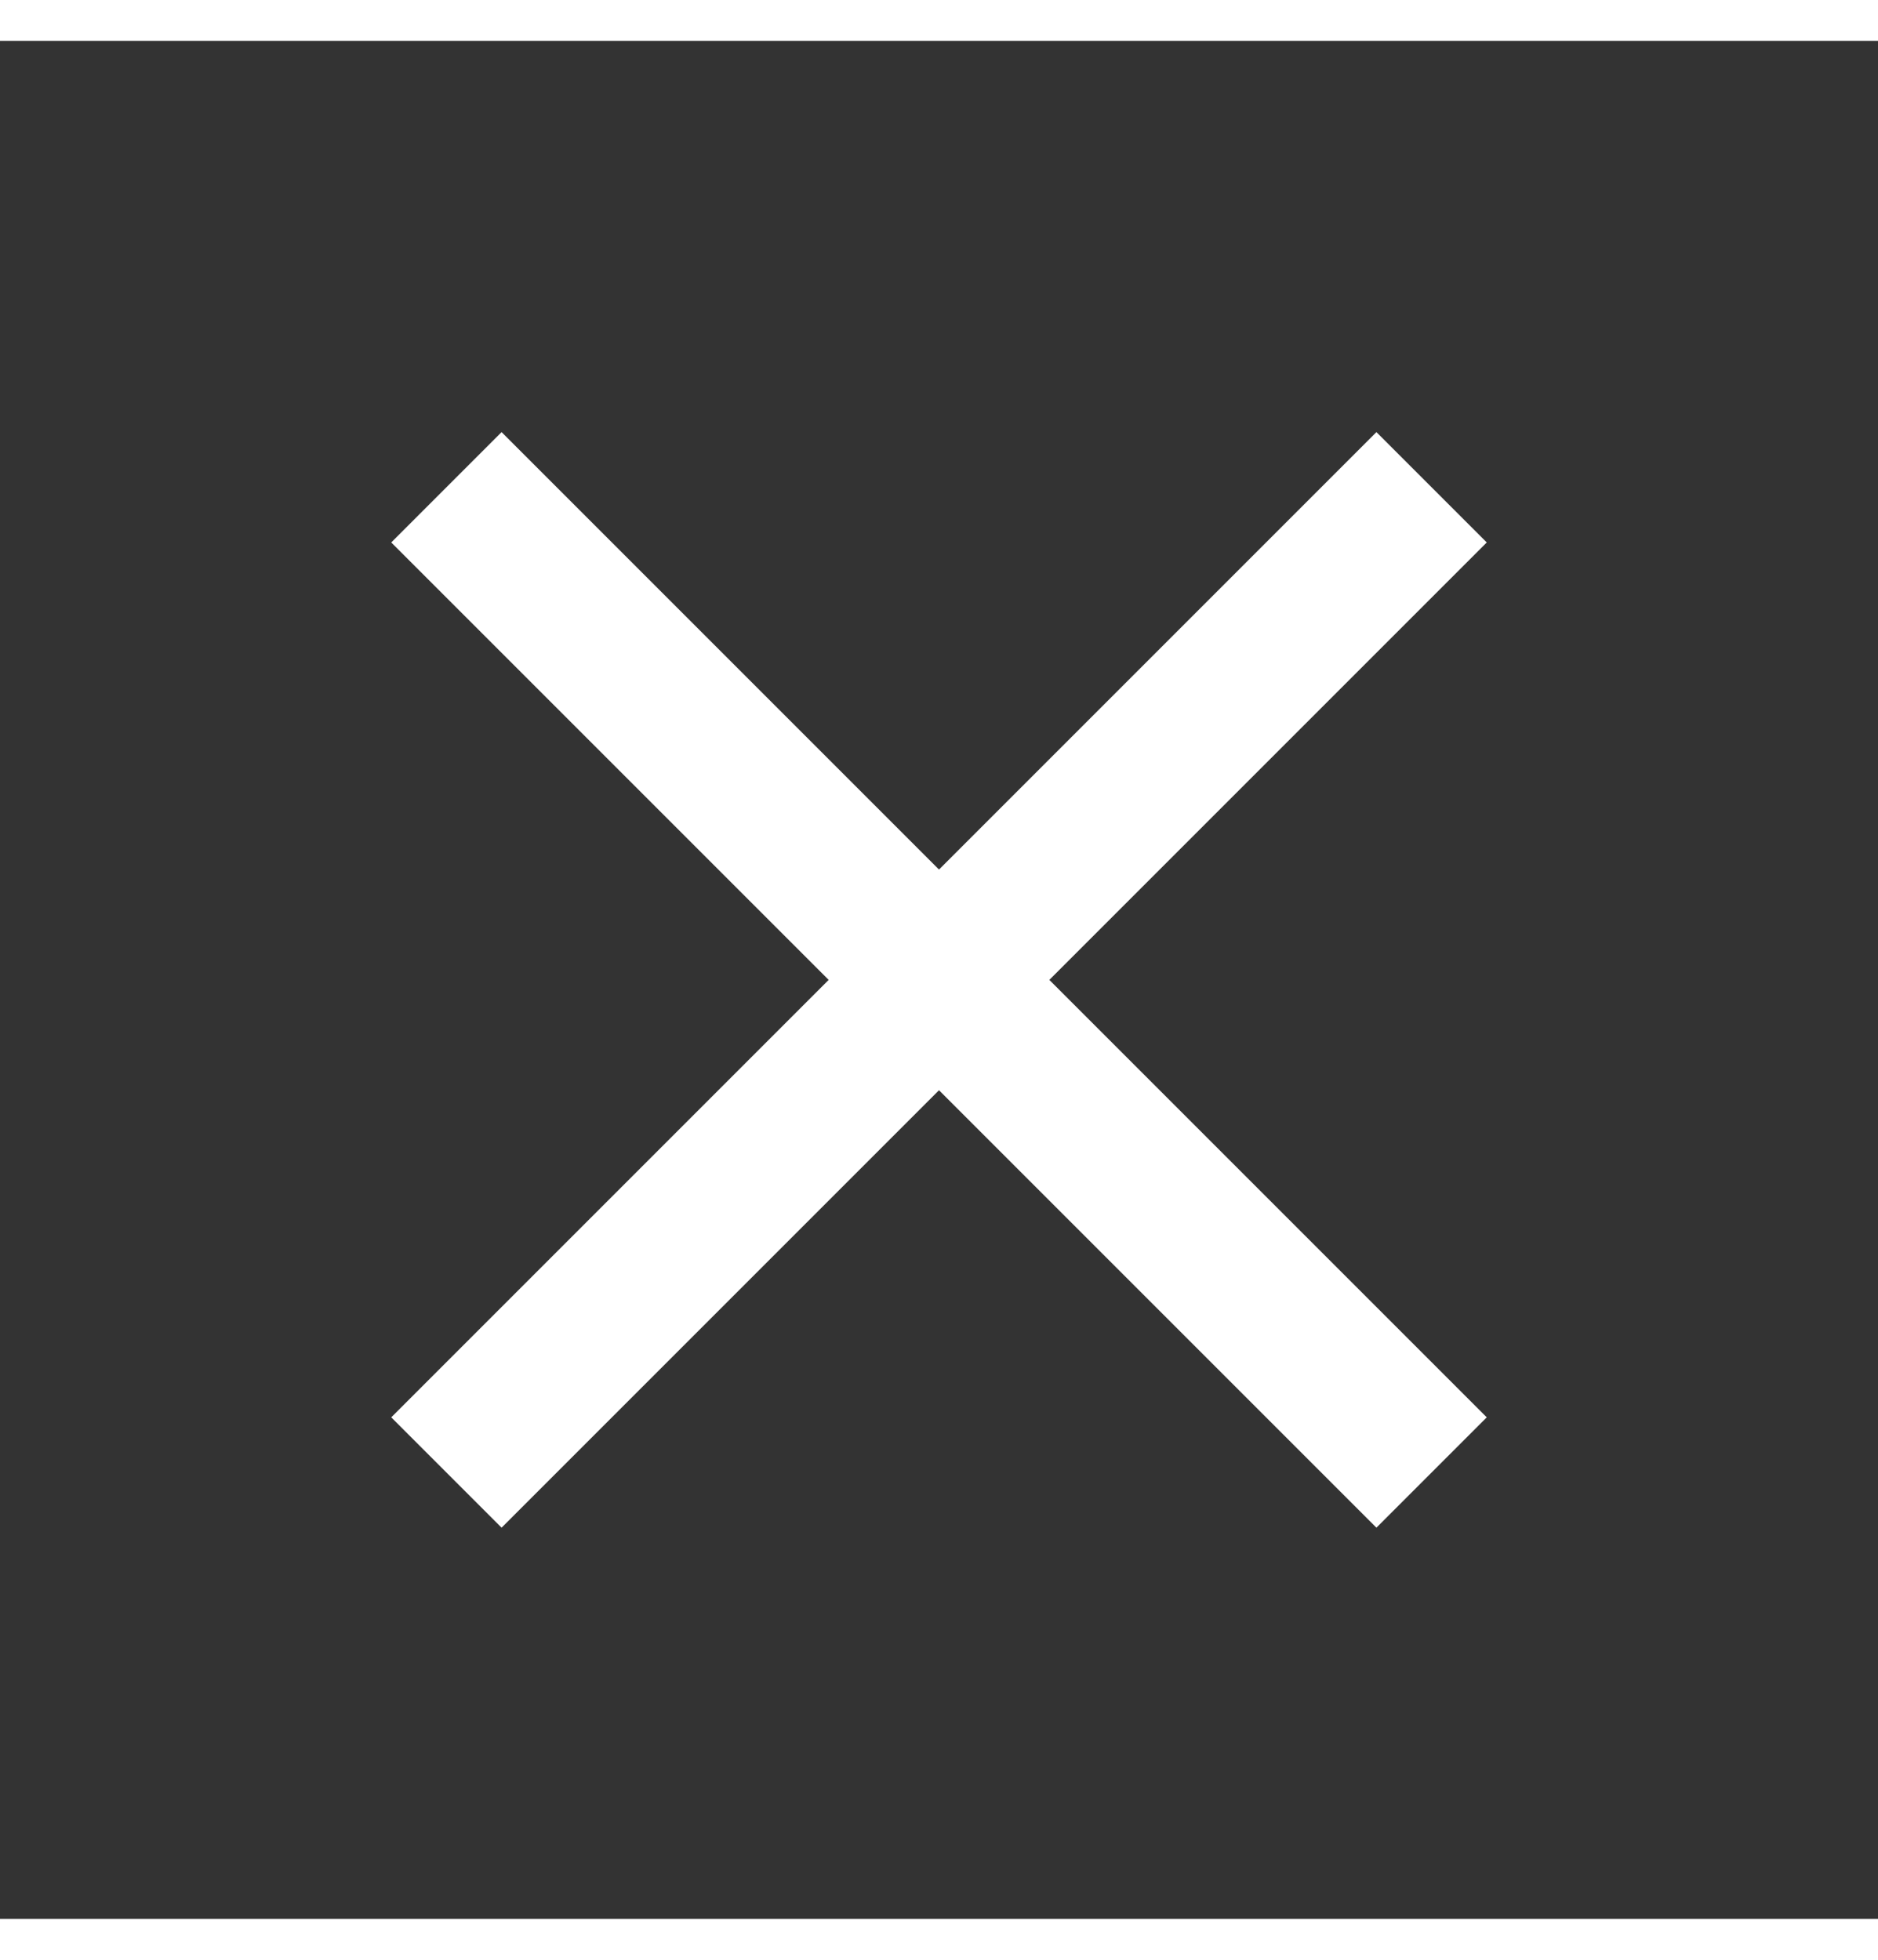 <svg width="46" height="48" viewBox="0 0 60 60" fill="none" xmlns="http://www.w3.org/2000/svg">
<rect x="0" y="0" width="60" height="60" fill="#333333" stroke="none"/>
<path d="M47.5 16.025L43.975 12.5L30 26.475L16.025 12.5L12.5 16.025L26.475 30L12.5 43.975L16.025 47.5L30 33.525L43.975 47.5L47.5 43.975L33.525 30L47.5 16.025Z" fill="white"/>
</svg>
